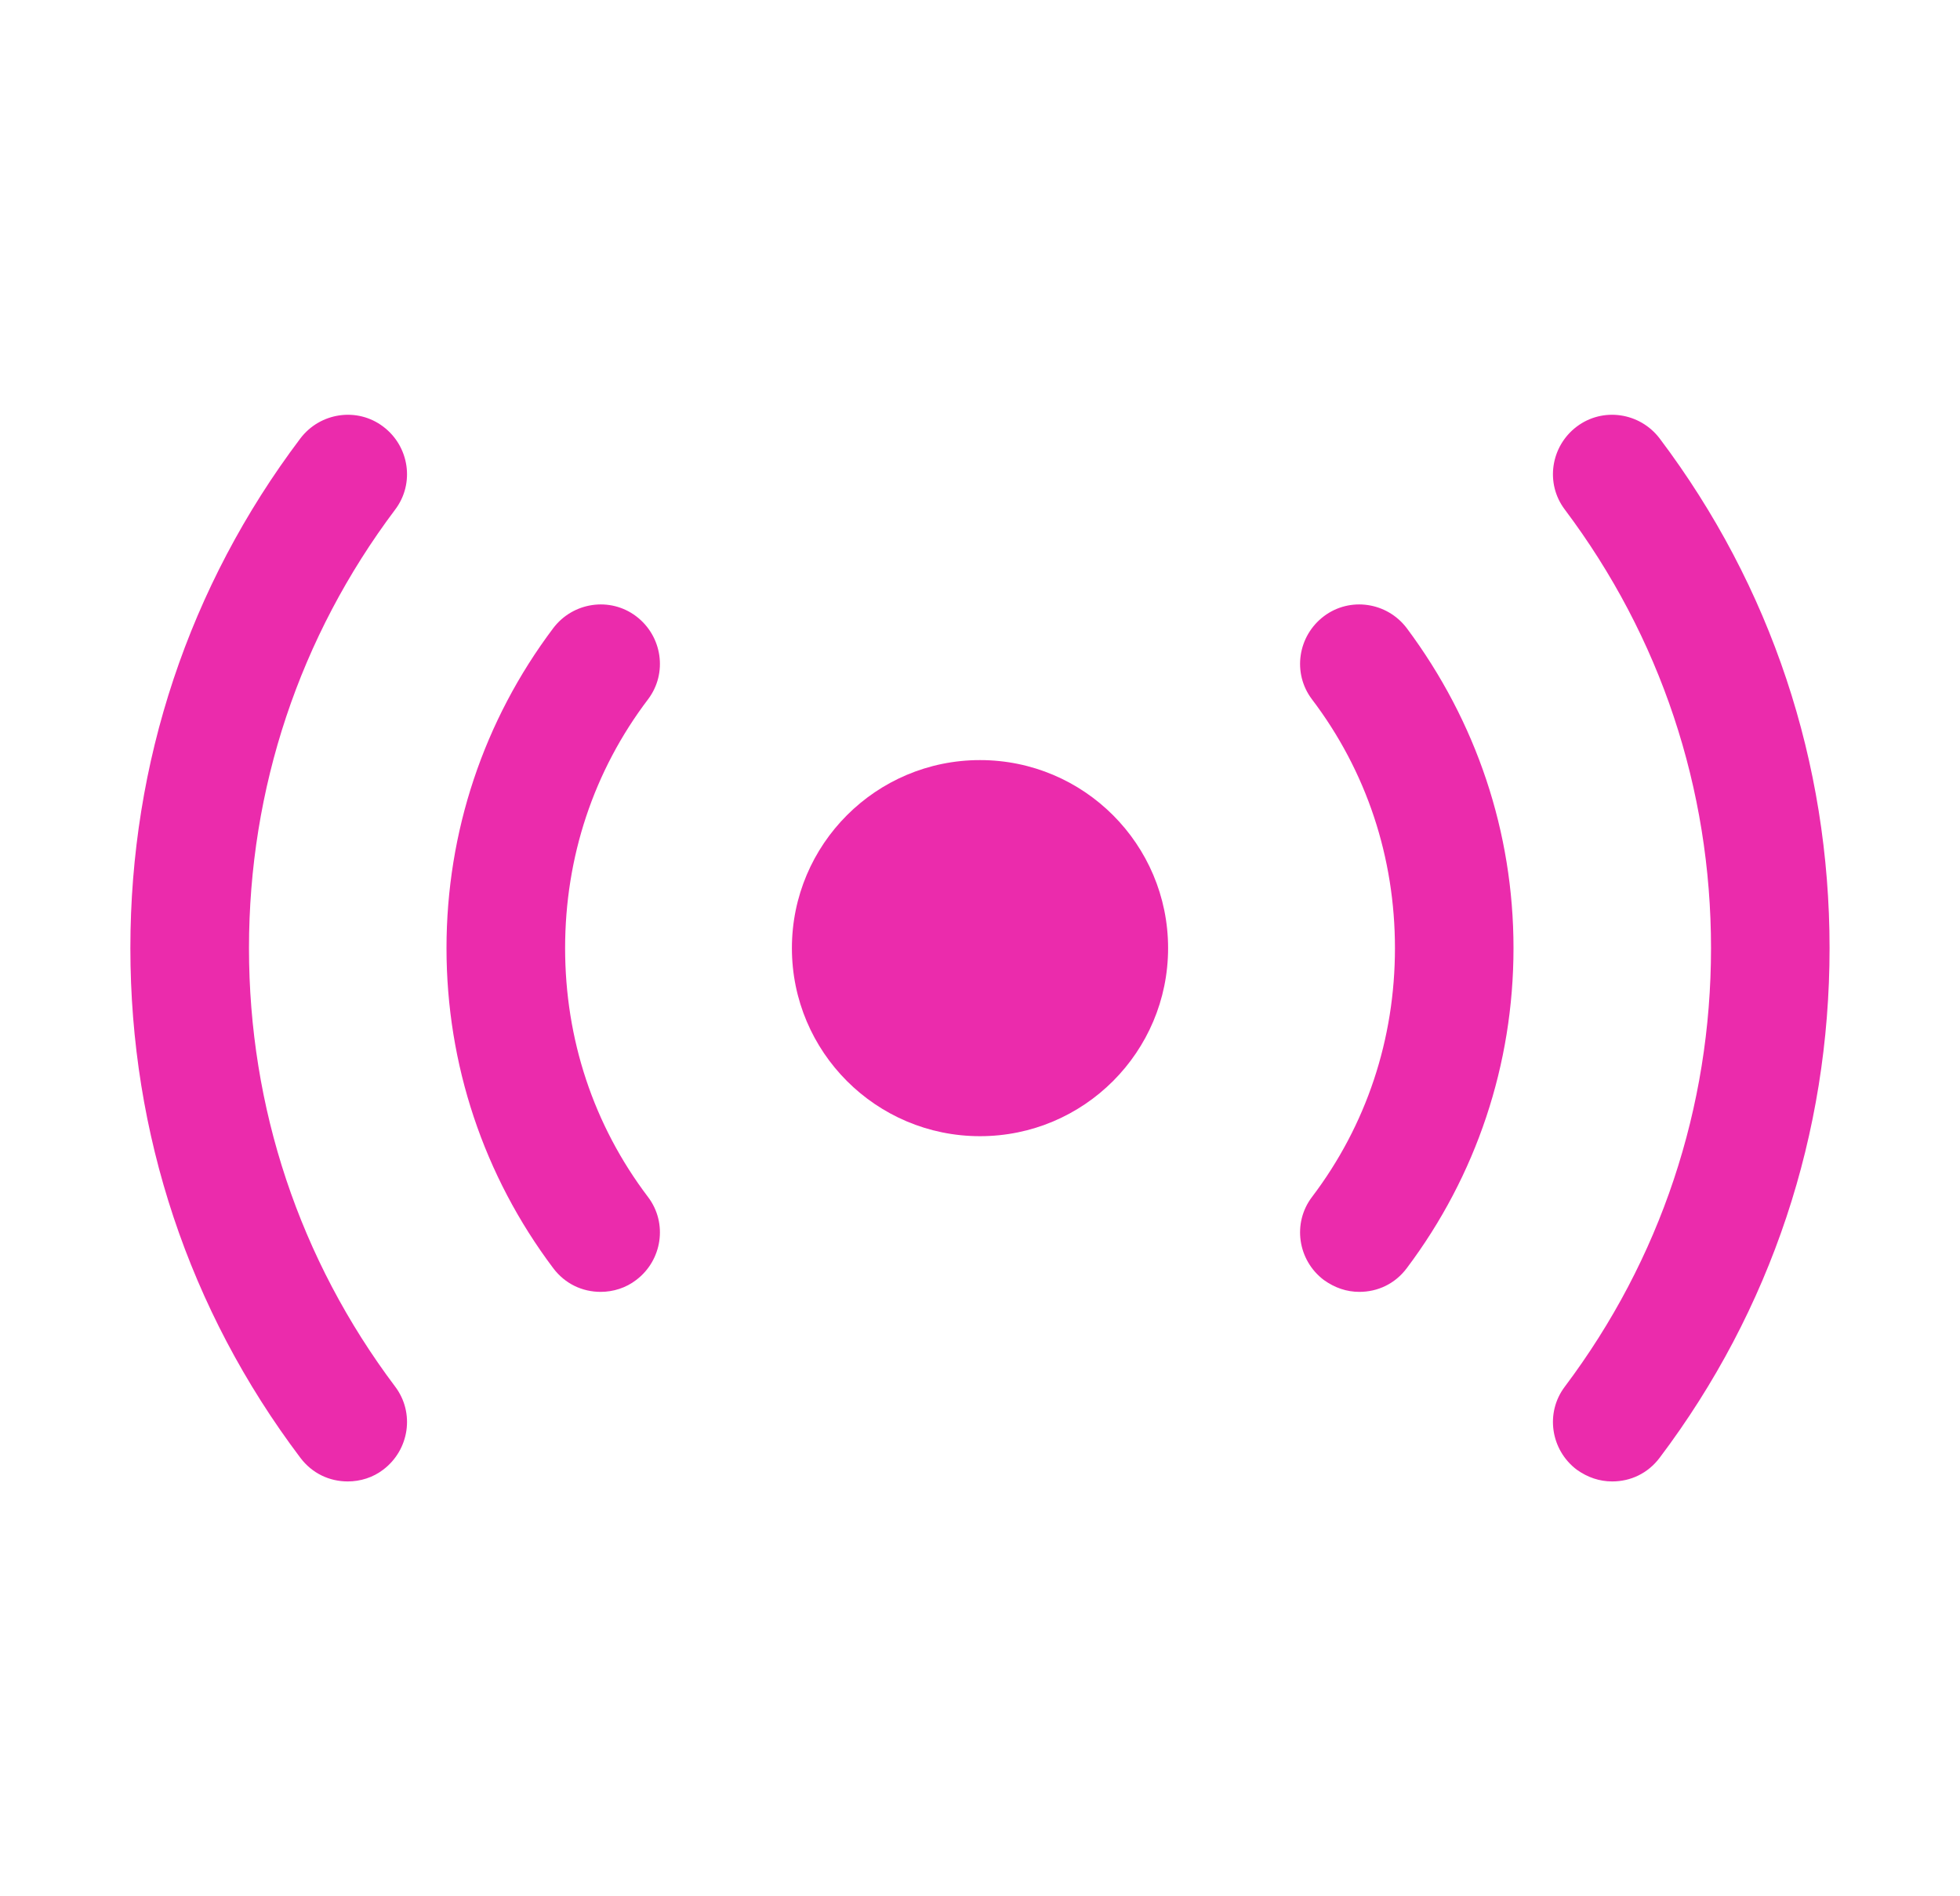 <svg width="31" height="30" viewBox="0 0 31 30" fill="none" xmlns="http://www.w3.org/2000/svg">
<path d="M15.5 17.975C17.143 17.975 18.475 16.643 18.475 15C18.475 13.357 17.143 12.025 15.5 12.025C13.857 12.025 12.525 13.357 12.525 15C12.525 16.643 13.857 17.975 15.5 17.975Z" fill="#EB2BAC"/>
<path d="M25.5 23.437C25.3 23.437 25.112 23.375 24.937 23.25C24.525 22.937 24.437 22.35 24.75 21.937C26.262 19.925 27.062 17.525 27.062 15C27.062 12.475 26.262 10.075 24.75 8.062C24.437 7.65 24.525 7.062 24.937 6.75C25.35 6.437 25.937 6.525 26.25 6.937C28.012 9.275 28.937 12.062 28.937 15C28.937 17.937 28.012 20.725 26.25 23.062C26.062 23.312 25.787 23.437 25.5 23.437Z" fill="#EB2BAC"/>
<path d="M5.5 23.437C5.213 23.437 4.938 23.312 4.75 23.062C2.987 20.725 2.062 17.937 2.062 15C2.062 12.062 2.987 9.275 4.75 6.937C5.062 6.525 5.65 6.437 6.062 6.75C6.475 7.062 6.562 7.65 6.25 8.062C4.737 10.075 3.938 12.475 3.938 15C3.938 17.525 4.737 19.925 6.25 21.937C6.562 22.35 6.475 22.937 6.062 23.25C5.9 23.375 5.7 23.437 5.5 23.437Z" fill="#EB2BAC"/>
<path d="M21.5 20.438C21.3 20.438 21.113 20.375 20.938 20.25C20.525 19.938 20.438 19.35 20.75 18.938C21.613 17.8 22.063 16.438 22.063 15C22.063 13.563 21.613 12.2 20.75 11.063C20.438 10.65 20.525 10.063 20.938 9.75C21.35 9.438 21.938 9.525 22.25 9.938C23.35 11.413 23.938 13.163 23.938 15C23.938 16.838 23.35 18.6 22.25 20.063C22.063 20.313 21.788 20.438 21.5 20.438Z" fill="#EB2BAC"/>
<path d="M9.5 20.438C9.213 20.438 8.938 20.313 8.75 20.063C7.65 18.6 7.062 16.838 7.062 15C7.062 13.163 7.65 11.4 8.75 9.938C9.062 9.525 9.65 9.438 10.062 9.75C10.475 10.063 10.562 10.65 10.25 11.063C9.387 12.2 8.938 13.563 8.938 15C8.938 16.438 9.387 17.8 10.25 18.938C10.562 19.35 10.475 19.938 10.062 20.25C9.9 20.375 9.7 20.438 9.5 20.438Z" fill="#EB2BAC"/>
</svg>

